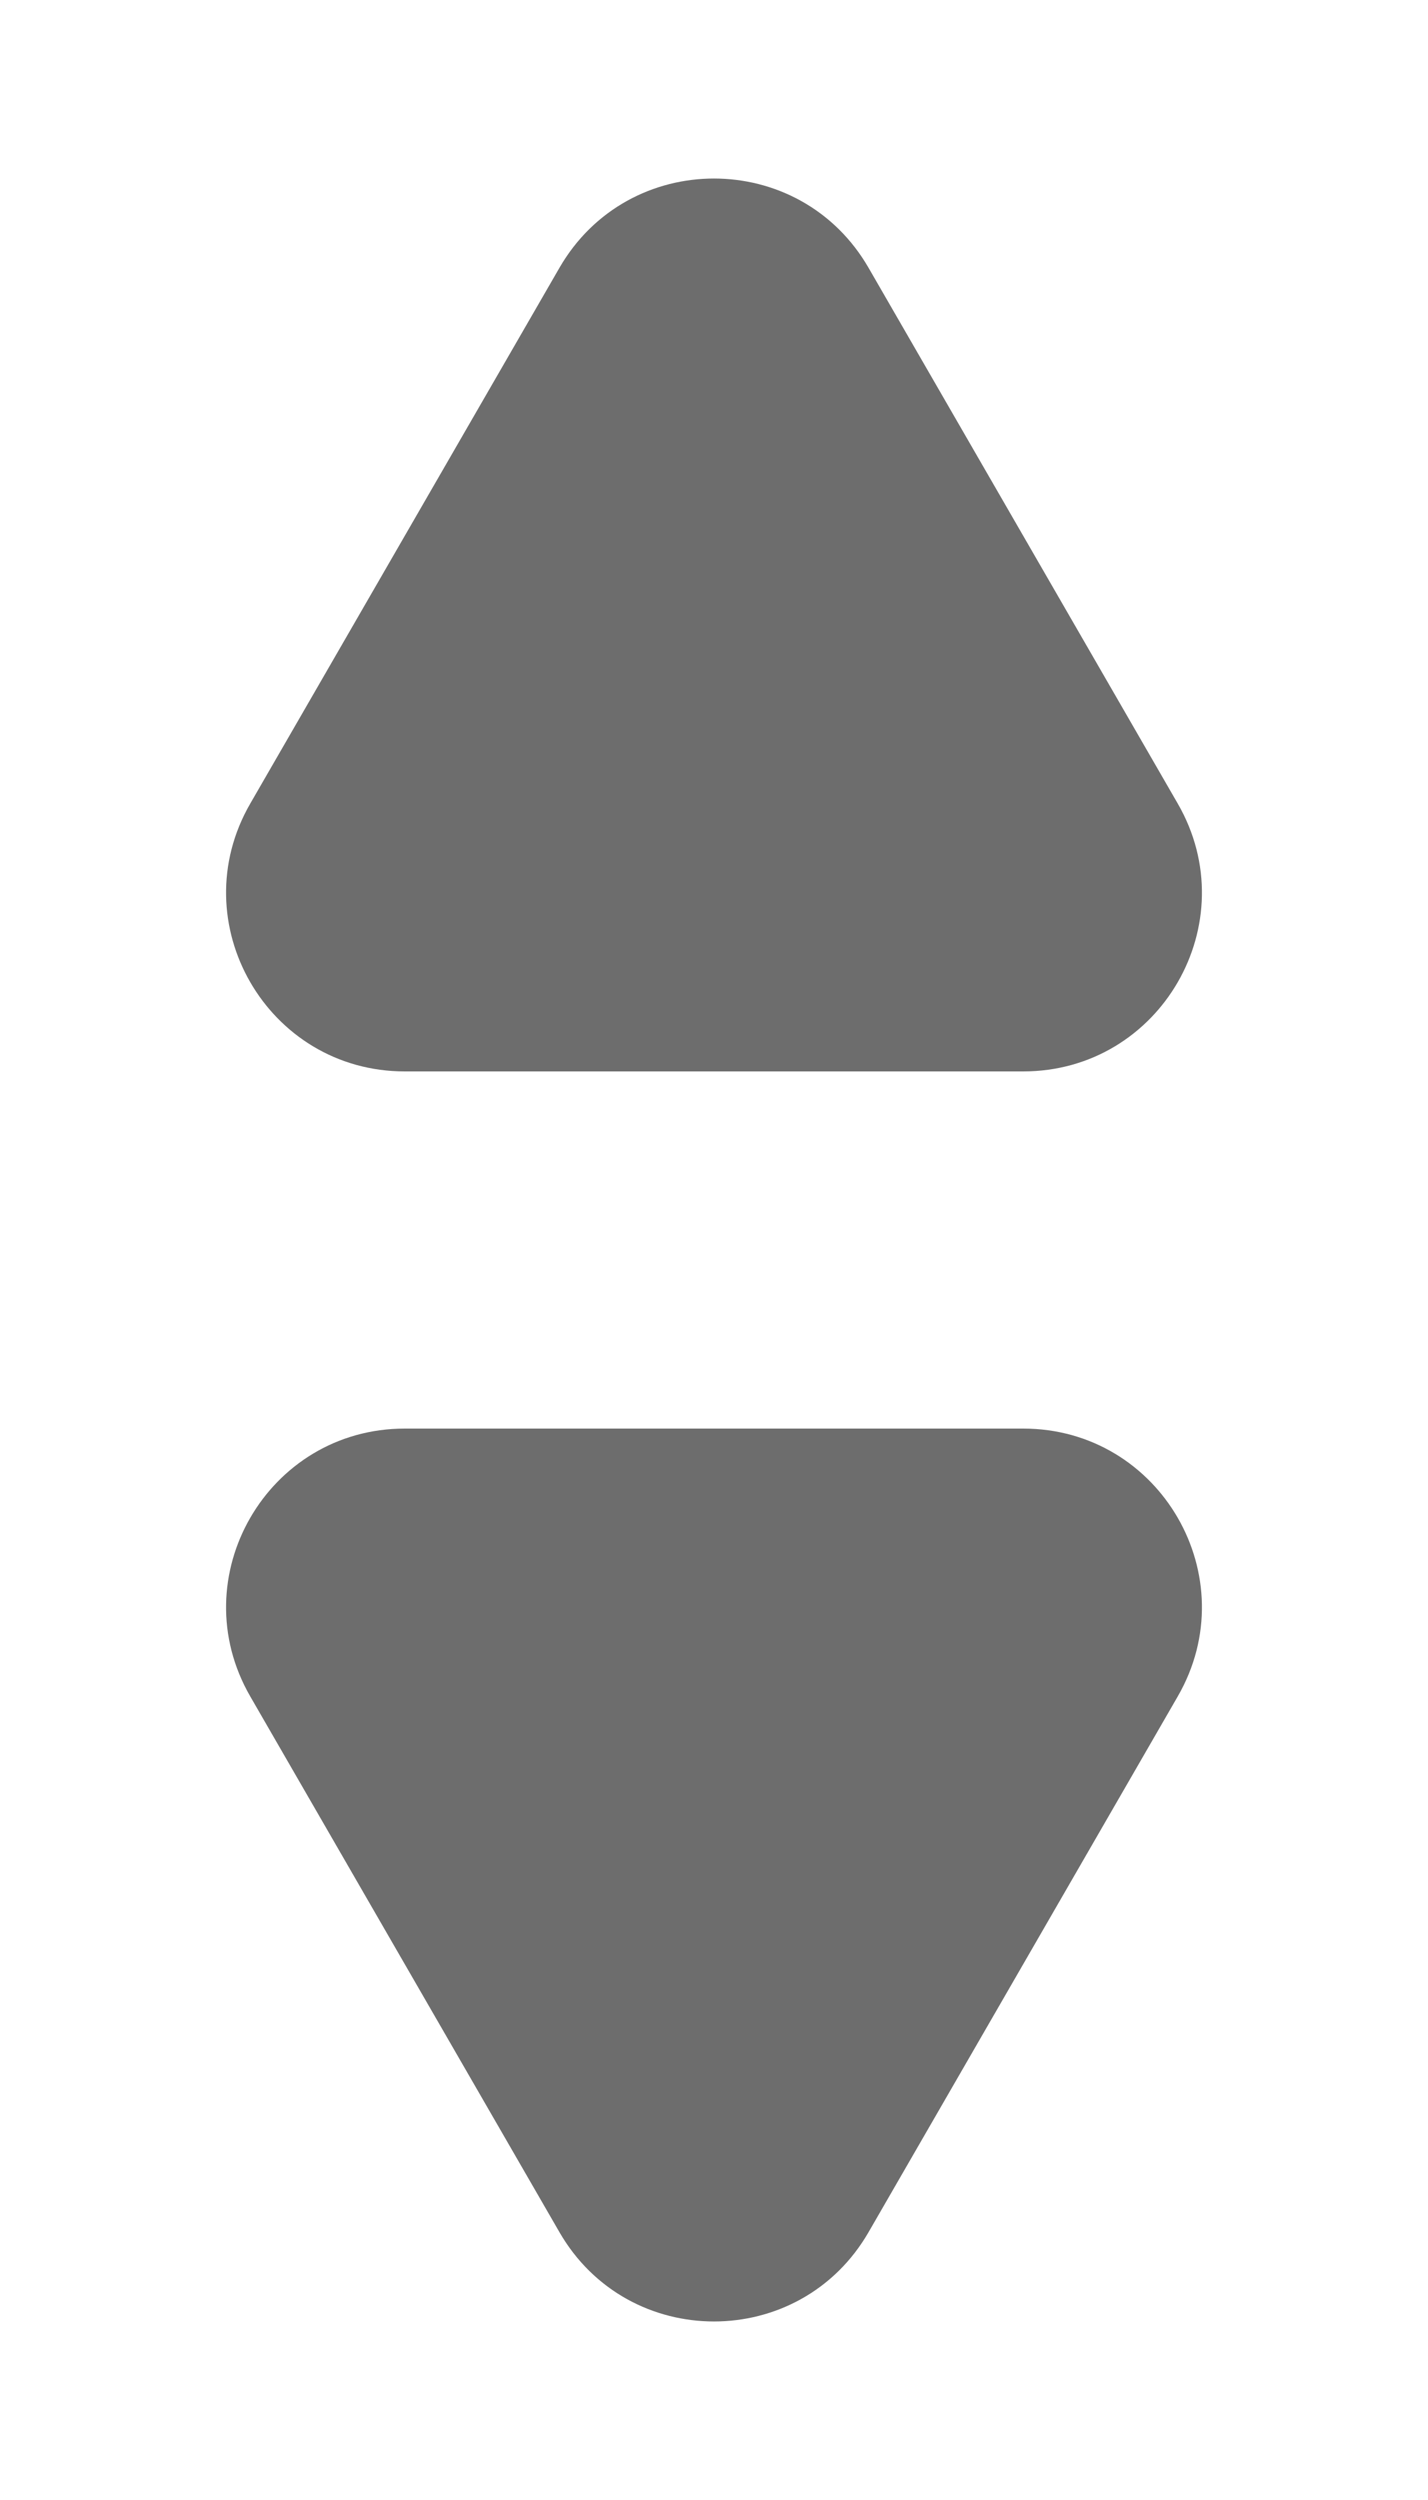 <svg width="8" height="14" viewBox="0 0 8 14" fill="none" xmlns="http://www.w3.org/2000/svg">
<path d="M3.134 1.5C3.519 0.833 4.481 0.833 4.866 1.5L6.598 4.5C6.983 5.167 6.502 6 5.732 6H2.268C1.498 6 1.017 5.167 1.402 4.5L3.134 1.5Z" fill="#6D6D6D"/>
<path d="M4.866 12.5C4.481 13.167 3.519 13.167 3.134 12.5L1.402 9.5C1.017 8.833 1.498 8 2.268 8H5.732C6.502 8 6.983 8.833 6.598 9.5L4.866 12.5Z" fill="#6D6D6D"/>
</svg>
